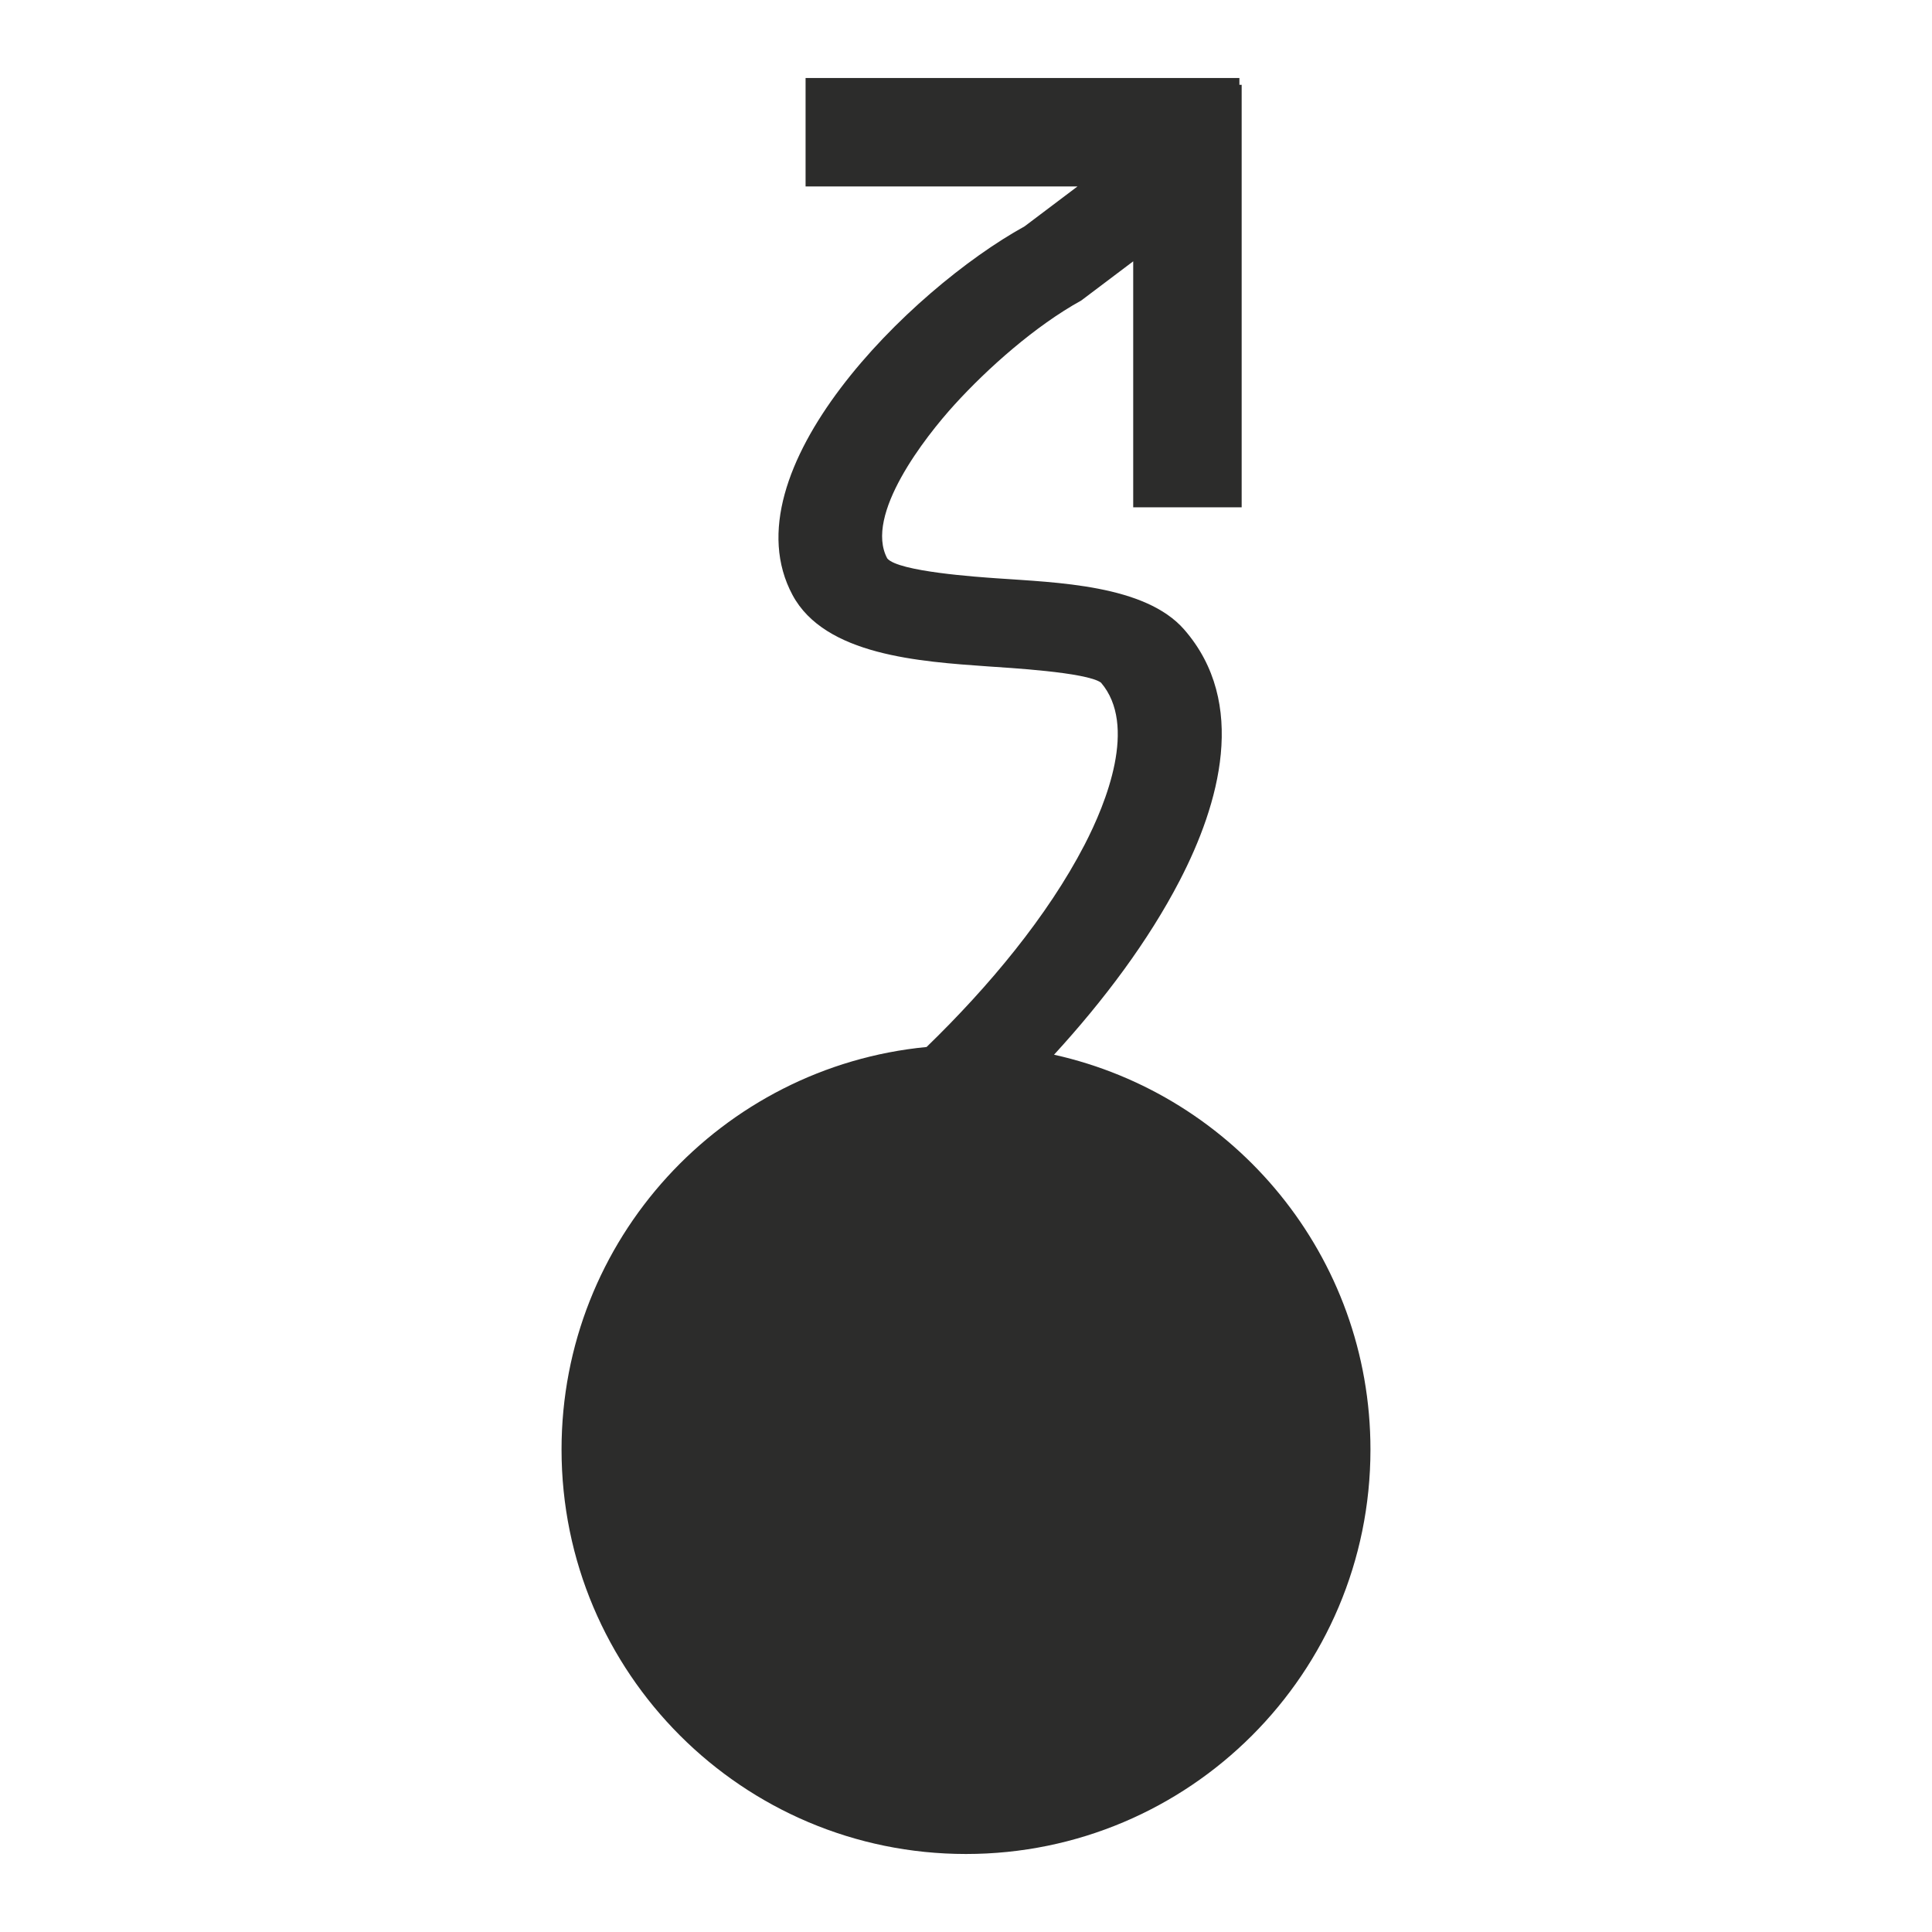 <?xml version="1.0" encoding="UTF-8" standalone="no"?>
<!-- Created with sK1/UniConvertor (http://sk1project.org/) -->

<svg
   xmlns:dc="http://purl.org/dc/elements/1.1/"
   xmlns:cc="http://creativecommons.org/ns#"
   xmlns:rdf="http://www.w3.org/1999/02/22-rdf-syntax-ns#"
   xmlns:svg="http://www.w3.org/2000/svg"
   xmlns="http://www.w3.org/2000/svg"
   xmlns:sodipodi="http://sodipodi.sourceforge.net/DTD/sodipodi-0.dtd"
   xmlns:inkscape="http://www.inkscape.org/namespaces/inkscape"
   width="937.5"
   height="937.5"
   viewBox="0 0 750 750"
   id="svg4237"
   version="1.1"
   inkscape:version="0.48.4 r9939"
   sodipodi:docname="planta de energia.cdr"
   style="fill-rule:evenodd">
  <defs
     id="defs4247" />
  <sodipodi:namedview
     pagecolor="#ffffff"
     bordercolor="#666666"
     borderopacity="1"
     objecttolerance="10"
     gridtolerance="10"
     guidetolerance="10"
     inkscape:pageopacity="0"
     inkscape:pageshadow="2"
     inkscape:window-width="640"
     inkscape:window-height="480"
     id="namedview4245"
     showgrid="false"
     inkscape:document-units="pt"
     units="pt"
     inkscape:showpageshadow="false"
     inkscape:zoom="0.22425732"
     inkscape:cx="372.04749"
     inkscape:cy="526.18127"
     inkscape:window-x="0"
     inkscape:window-y="0"
     inkscape:window-maximized="0"
     inkscape:current-layer="svg4237" />
  <g
     id="g4239"
     transform="translate(0,-91.89)">
    <g
       id="g4241">
      <path
         style="fill:#2c2c2b;stroke:none"
         d="m 427.395,356.881 c -5.581,-4.074 -36.371,-5.76 -43.913,-6.295 -26.327,-1.869 -63.255,-4.26 -75.834,-27.729 -25.74,-48.023 45.613,-118.536 90.087,-143.092 l 20.538,-15.49 -105.55,0 0,-42.103 168.412,0 0,2.631 0.877,0 0,164.027 -42.103,0 0,-95.494 -20.17,15.211 c -17.807,9.833 -36.27,26.224 -49.197,40.43 -11.389,12.516 -35.127,42.882 -26.112,59.689 4.255,5.137 35.347,7.213 42.414,7.715 23.277,1.652 57.669,2.483 72.853,19.892 24.85,28.492 13.651,67.785 -1.762,97.498 -12.155,23.431 -29.401,46.433 -48.761,67.56 70.279,15.602 122.835,78.292 122.835,153.268 0,86.714 -70.296,157.009 -157.009,157.009 -86.714,0 -157.009,-70.295 -157.009,-157.009 0,-81.548 62.173,-148.569 141.702,-156.265 24.225,-23.477 46.947,-50.768 61.285,-78.408 8.51,-16.405 20.587,-46.501 6.417,-63.045 z"
         id="path4243"
         inkscape:connector-curvature="0" />
    </g>
  </g>
</svg>
